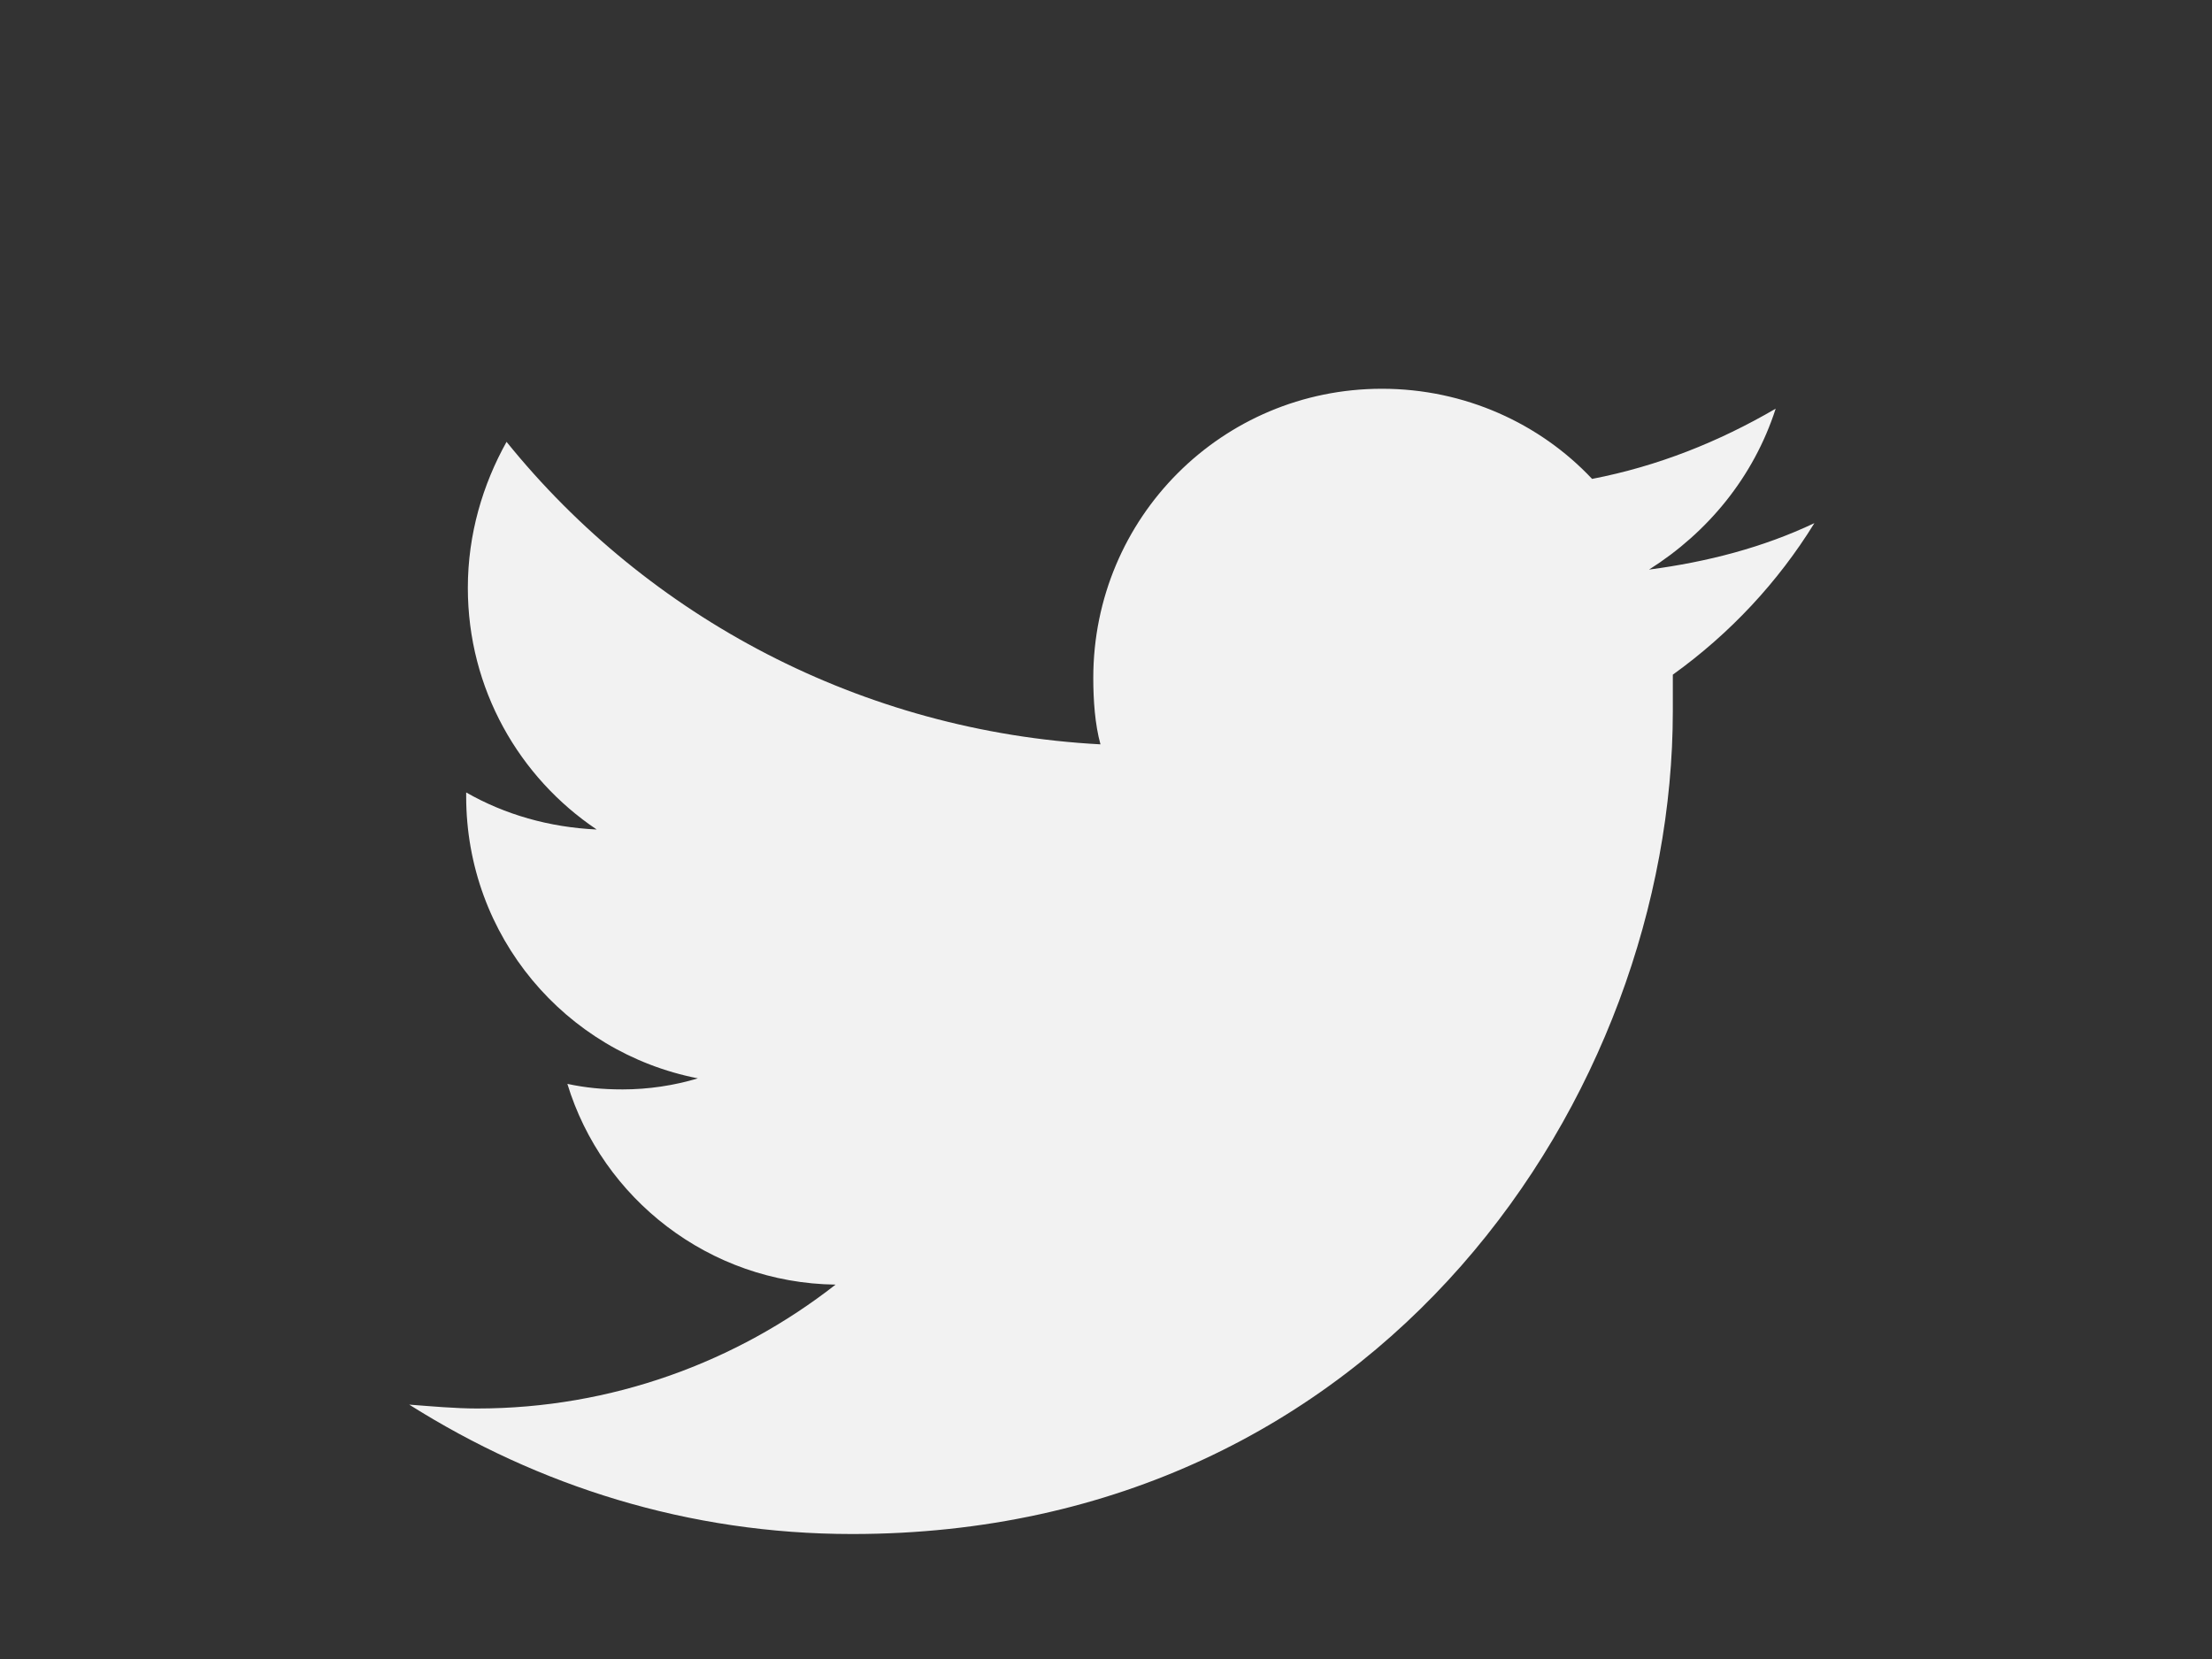 <svg width="4" height="3" viewBox="0 0 4 3" fill="none" xmlns="http://www.w3.org/2000/svg">
<rect x="0" y="0" width="4" height="3" fill="#333333" stroke="none"/>
<path d="M3.025 1.22C3.025 1.243 3.025 1.266 3.025 1.286C3.025 1.977 2.499 2.774 1.541 2.774C1.245 2.774 0.973 2.687 0.74 2.54C0.78 2.543 0.823 2.547 0.863 2.547C1.106 2.547 1.332 2.463 1.511 2.323C1.282 2.32 1.089 2.167 1.026 1.96C1.059 1.967 1.089 1.97 1.126 1.97C1.172 1.97 1.219 1.963 1.262 1.95C1.022 1.903 0.843 1.693 0.843 1.44C0.843 1.436 0.843 1.436 0.843 1.433C0.913 1.473 0.993 1.496 1.079 1.5C0.939 1.406 0.846 1.246 0.846 1.063C0.846 0.966 0.873 0.876 0.916 0.799C1.172 1.116 1.558 1.323 1.99 1.346C1.98 1.31 1.977 1.266 1.977 1.226C1.977 0.936 2.21 0.703 2.499 0.703C2.649 0.703 2.785 0.766 2.879 0.866C2.998 0.843 3.108 0.799 3.211 0.739C3.171 0.863 3.088 0.963 2.982 1.03C3.088 1.016 3.188 0.99 3.281 0.946C3.215 1.053 3.128 1.146 3.025 1.22Z" fill="#F2F2F2"/>
</svg>
